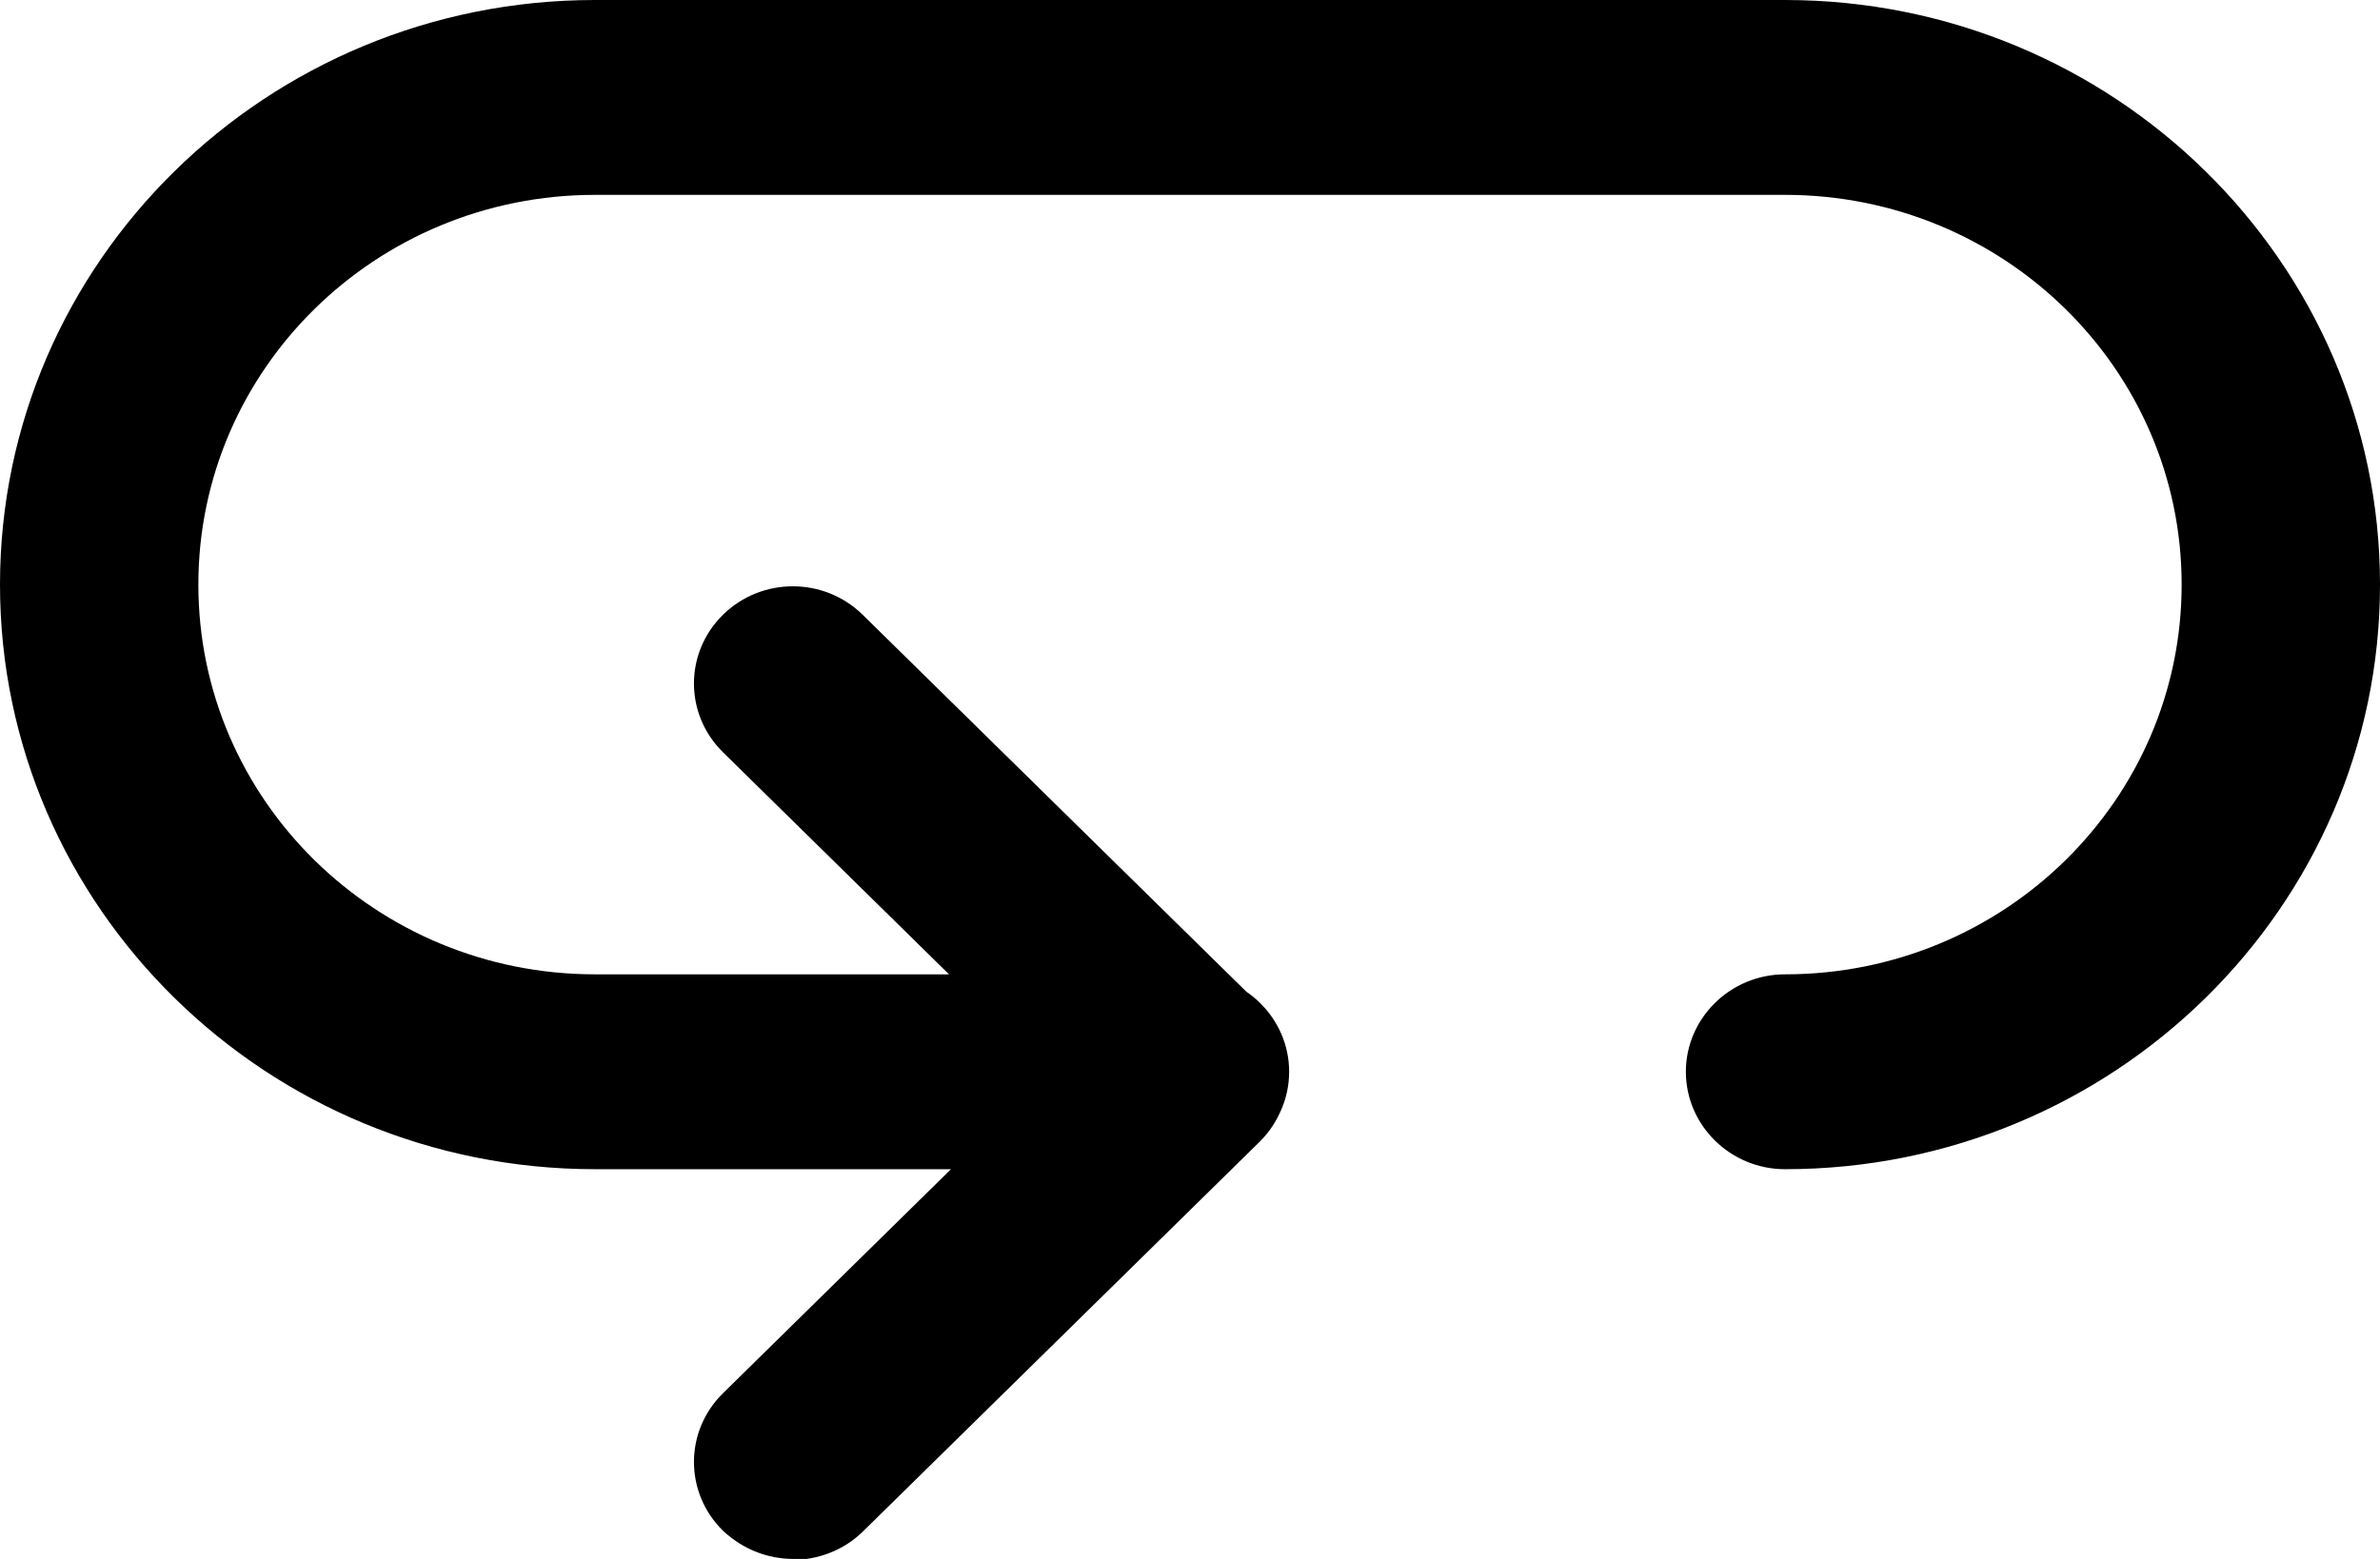 <svg width="29" height="19" viewBox="0 0 29 19" fill="none" xmlns="http://www.w3.org/2000/svg">
  <path
    d="M9.667 19C9.352 19 9.05 18.881 8.809 18.656C8.338 18.192 8.338 17.444 8.809 16.981L12.784 13.074L8.809 9.168C8.338 8.704 8.338 7.956 8.809 7.493C9.28 7.03 10.041 7.03 10.512 7.493L15.346 12.243C15.817 12.706 15.817 13.454 15.346 13.918L10.512 18.668C10.283 18.893 9.969 19.012 9.655 19.012L9.667 19ZM21.75 14.25C21.085 14.25 20.542 13.716 20.542 13.062C20.542 12.409 21.085 11.875 21.75 11.875C24.42 11.875 26.583 9.749 26.583 7.125C26.583 4.501 24.42 2.375 21.75 2.375H7.25C4.58 2.375 2.417 4.501 2.417 7.125C2.417 9.749 4.58 11.875 7.25 11.875H14.5C15.165 11.875 15.708 12.409 15.708 13.062C15.708 13.716 15.165 14.25 14.5 14.25H7.25C3.25 14.25 0 11.056 0 7.125C0 3.194 3.25 0 7.25 0H21.75C25.75 0 29 3.194 29 7.125C29 11.056 25.75 14.25 21.75 14.25Z"
    fill="black" />
</svg>